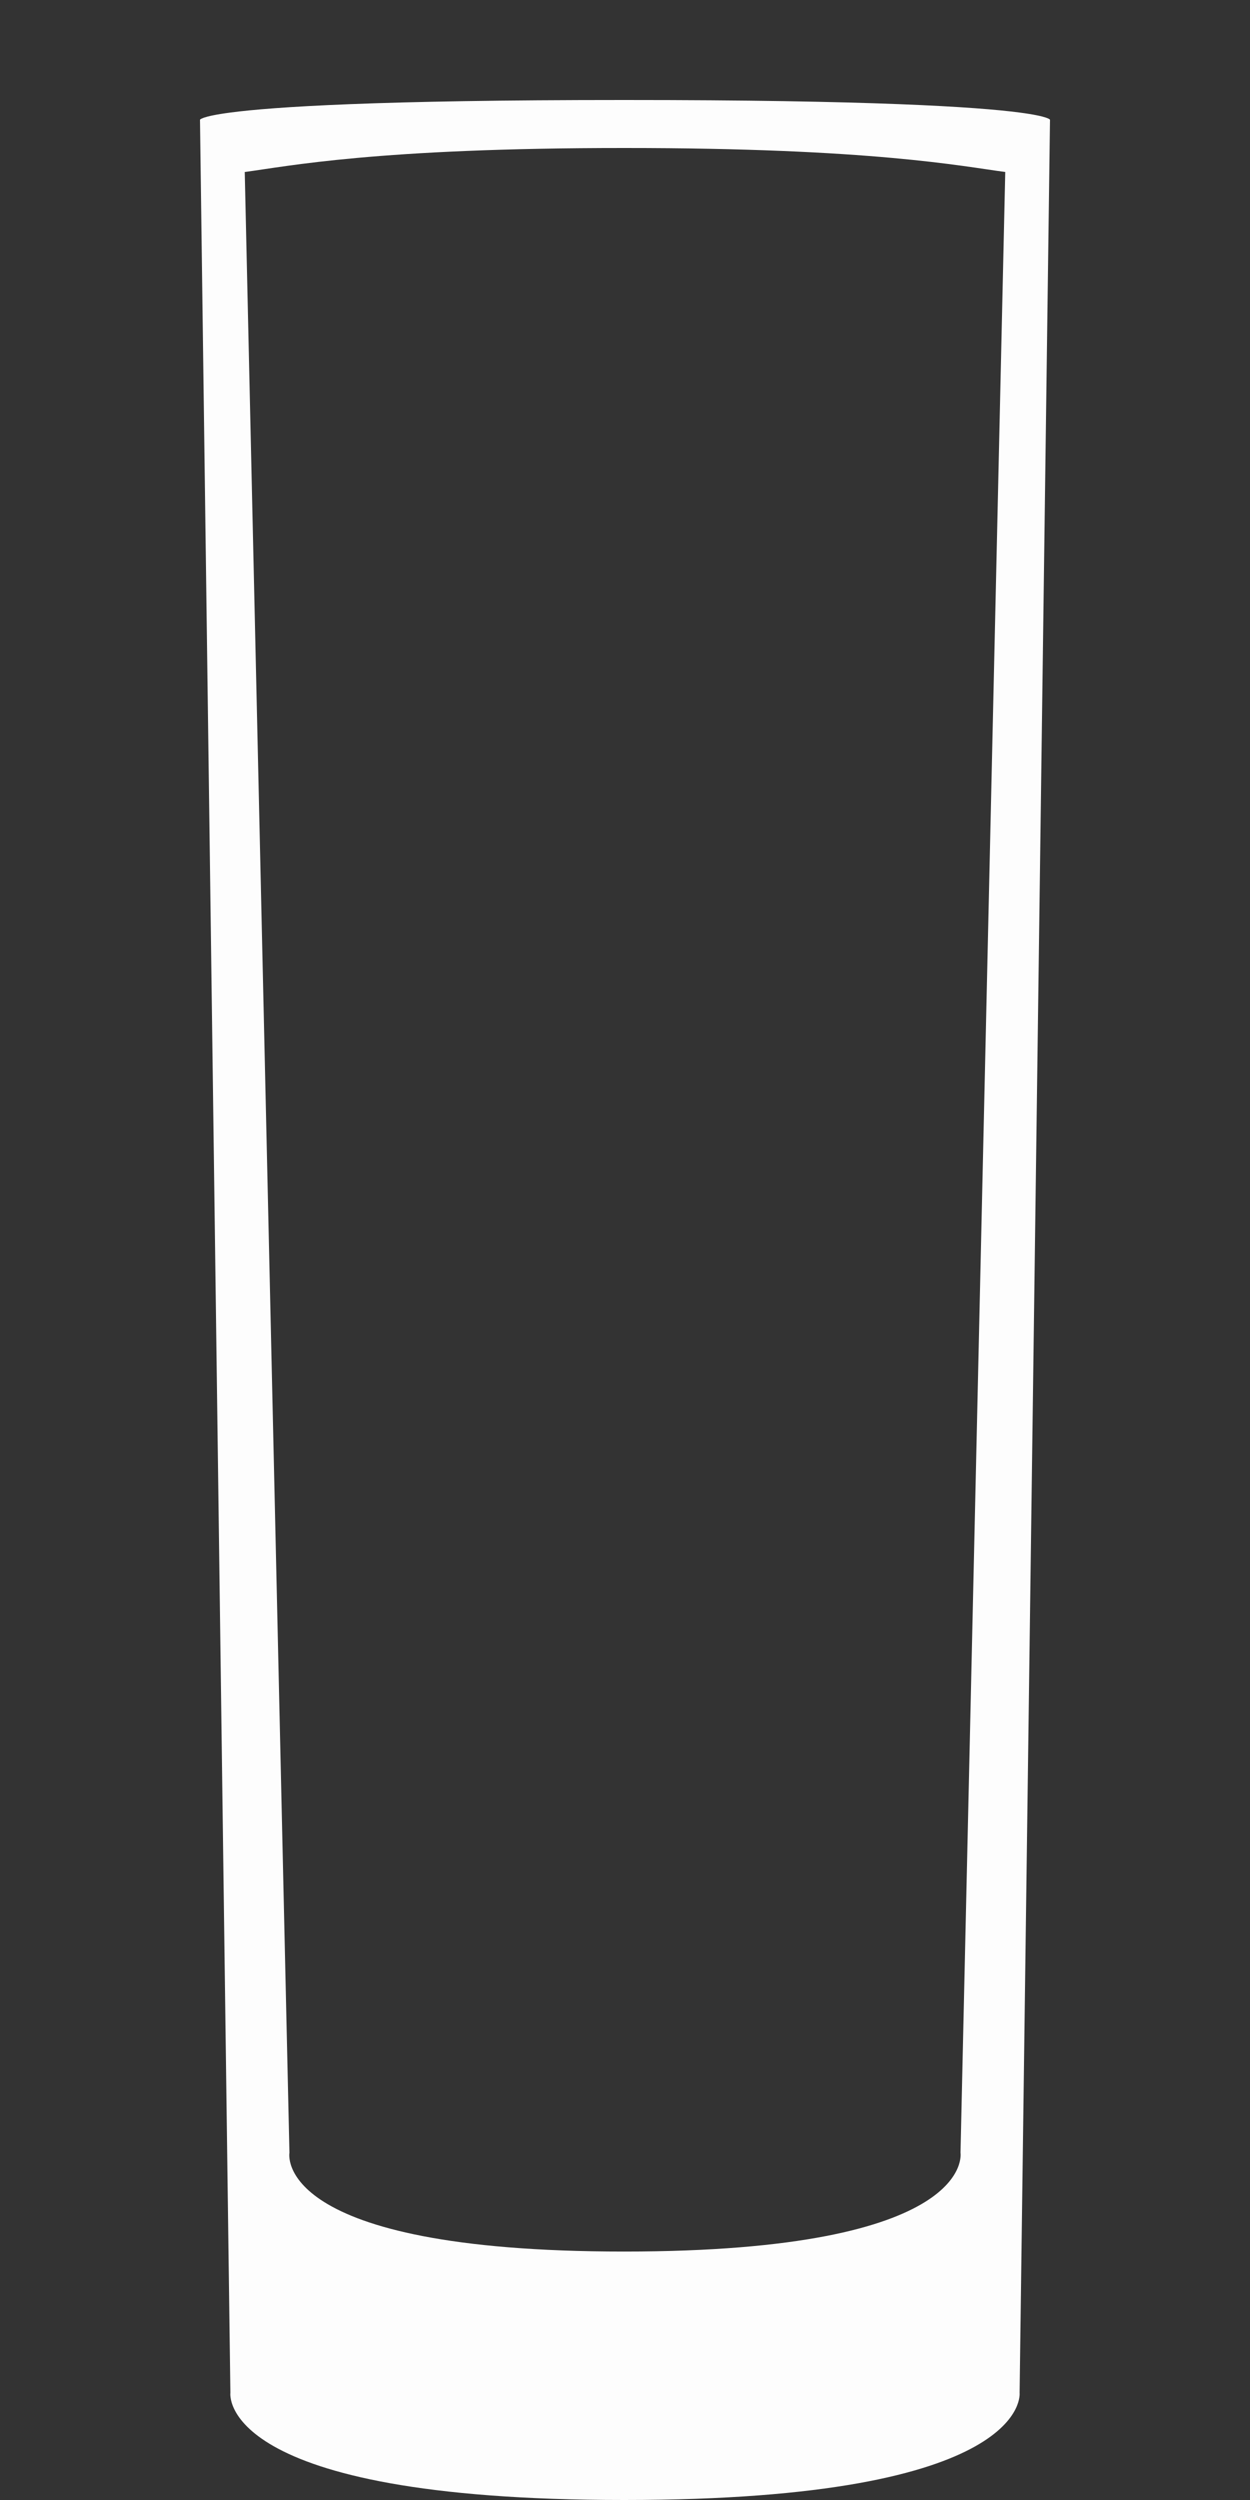 <svg width="25" height="50" viewBox="0 0 25 50" fill="none" xmlns="http://www.w3.org/2000/svg">
<rect x="0" y="0" width="25" height="50" fill="#333333" stroke="none"/>
<path fill-rule="evenodd" clip-rule="evenodd" d="M4.608 47.854L4 2.395C4 2.395 4.017 2.329 4.608 2.251C5.464 2.138 7.524 2 12.483 2C17.441 2 19.536 2.138 20.392 2.251C20.983 2.329 21 2.395 21 2.395L20.392 47.854C20.392 47.854 20.661 50 12.483 50C4.304 50 4.608 47.854 4.608 47.854ZM12.483 45.031C5.418 45.031 5.789 43.054 5.789 43.054L4.895 3.44C5.751 3.327 7.524 2.96 12.483 2.96C17.441 2.96 19.249 3.327 20.105 3.44L19.21 43.054C19.21 43.054 19.547 45.031 12.483 45.031Z" fill="#FDFDFD"/>
</svg>
